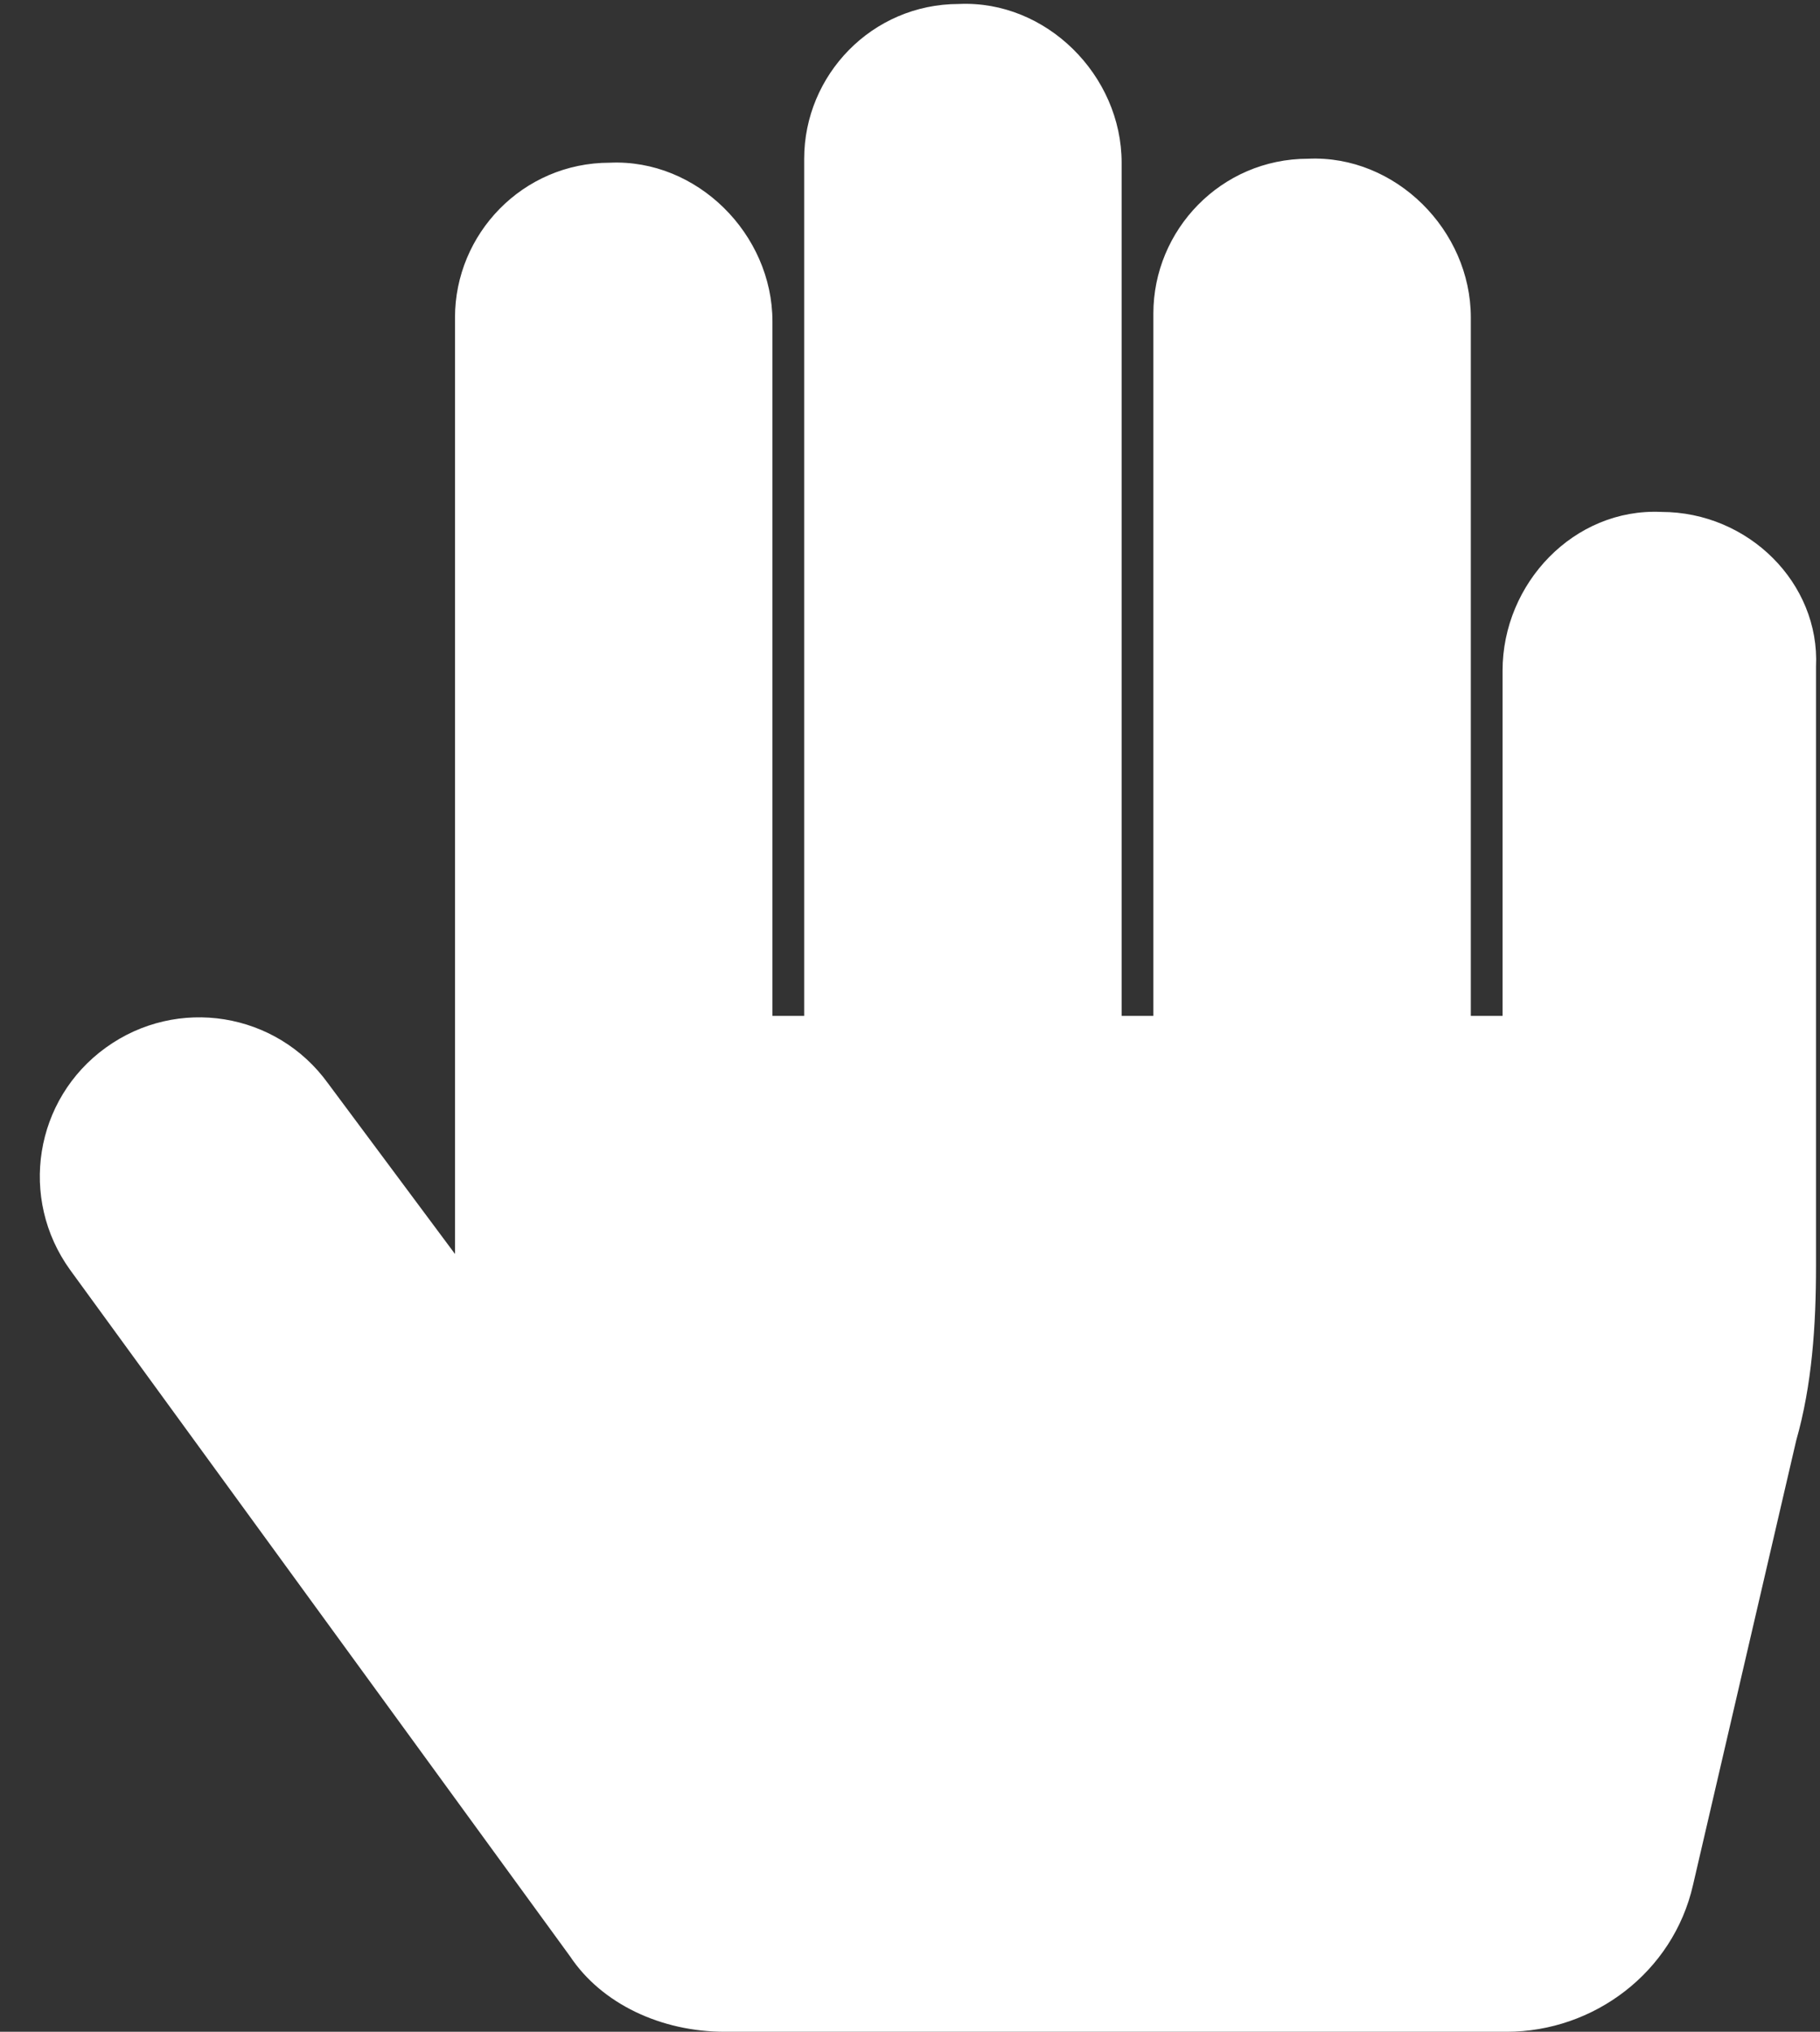 <svg width="43" height="48" viewBox="0 0 43 48" fill="none" xmlns="http://www.w3.org/2000/svg">
<rect x="0" y="0" width="43" height="48" fill="#333333" stroke="none"/>
<path d="M39.25 12.094C41.312 12.094 43 13.781 42.906 15.75V29.906C42.906 31.312 42.812 32.719 42.438 34.031L40 44.531C39.531 46.594 37.656 48 35.594 48H17.125C15.625 48 14.219 47.344 13.469 46.219L1.656 30C0.438 28.312 0.812 25.969 2.5 24.75C4.188 23.531 6.531 23.906 7.75 25.594L10.75 29.625V7.5C10.75 5.531 12.344 3.844 14.406 3.844C16.469 3.75 18.25 5.531 18.25 7.594V24H19V3.75C19 1.781 20.594 0.094 22.656 0.094C24.719 0 26.5 1.781 26.5 3.844V24H27.25V7.406C27.25 5.438 28.844 3.75 30.906 3.75C32.969 3.656 34.75 5.438 34.75 7.5V24H35.5V15.844C35.5 13.781 37.188 12 39.25 12.094Z" fill="white"/>
</svg>
